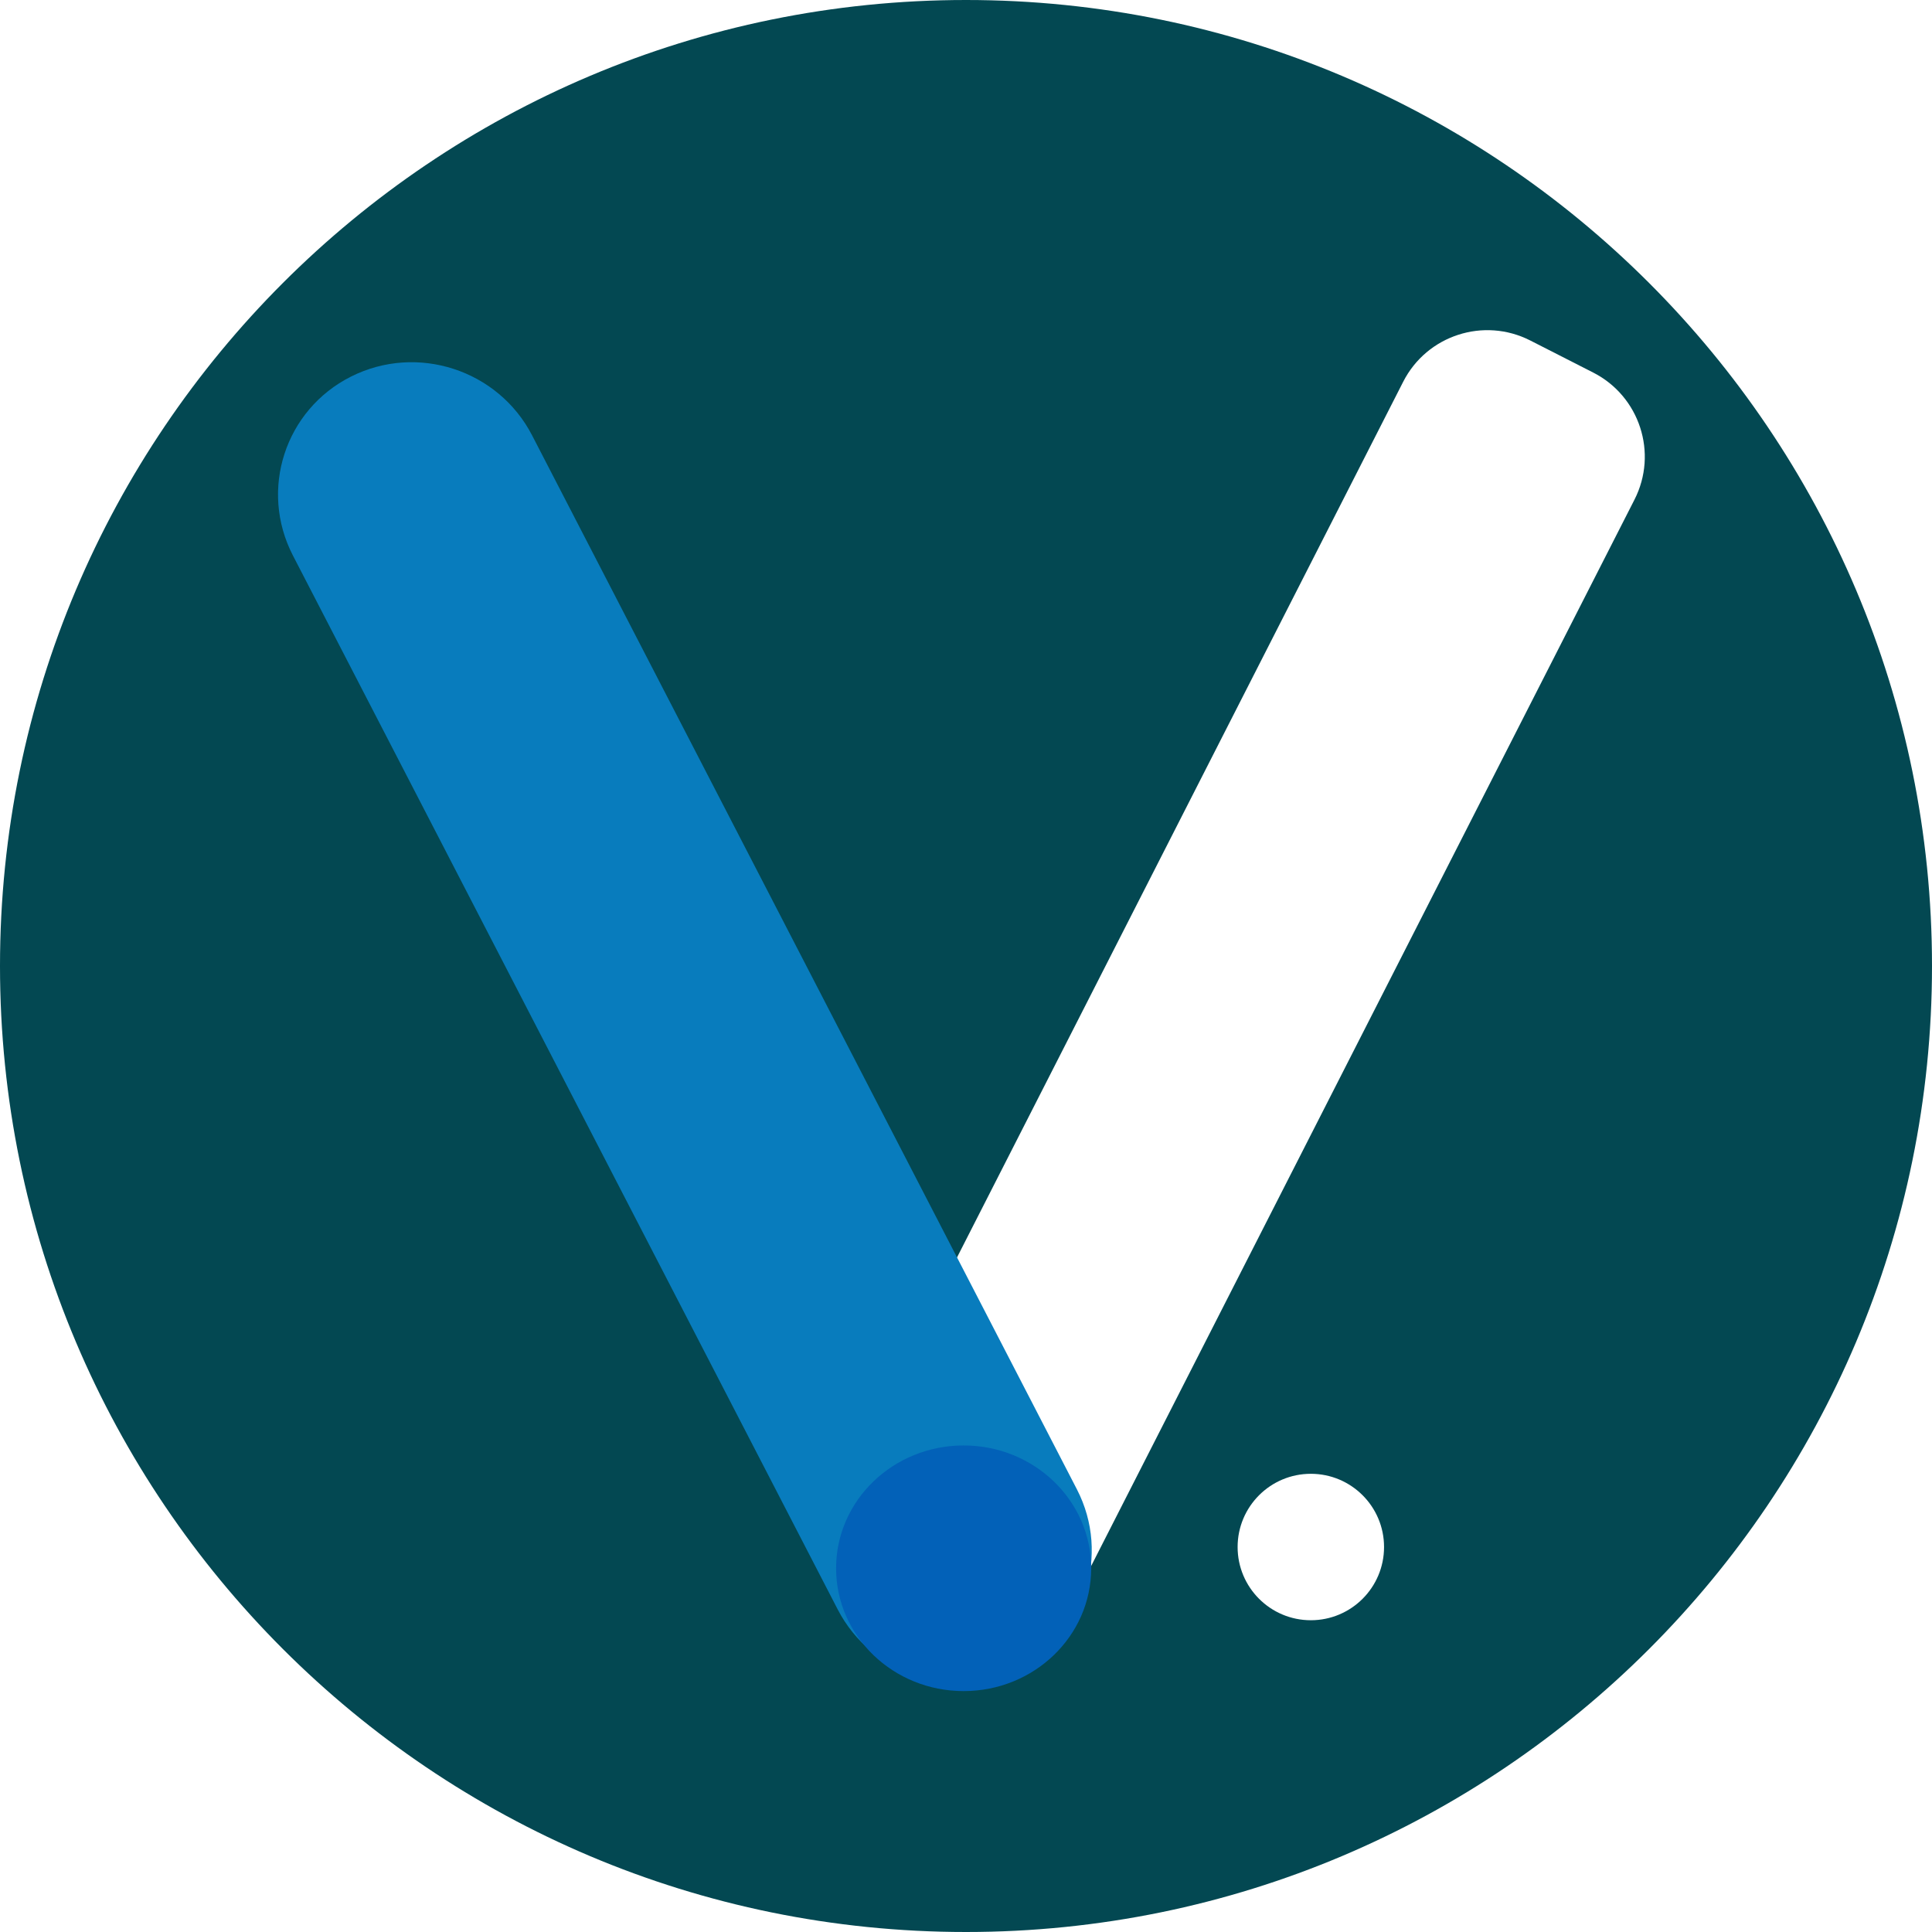 <svg width="409" height="409" viewBox="0 0 409 409" fill="none" xmlns="http://www.w3.org/2000/svg">
<path d="M0 204.5C0 91.558 91.558 0 204.5 0V0C317.442 0 409 91.558 409 204.5V204.5C409 317.442 317.442 409 204.5 409V409C91.558 409 0 317.442 0 204.5V204.5Z" fill="#034852"/>
<path d="M297.051 80.82C302.065 70.978 314.109 67.065 323.951 72.08L337.277 78.87C347.119 83.885 351.032 95.928 346.017 105.77L226.047 341.226C221.032 351.068 208.988 354.981 199.147 349.966L185.82 343.176C175.978 338.161 172.065 326.118 177.08 316.276L297.051 80.82Z" fill="white"/>
<g filter="url(#filter0_d)">
<path d="M62.01 113.6C54.825 99.7 60.335 82.739 74.318 75.716V75.716C88.3 68.693 105.46 74.268 112.645 88.168L227.972 311.275C235.157 325.175 229.646 342.137 215.663 349.159V349.159C201.681 356.182 184.521 350.607 177.336 336.707L62.01 113.6Z" fill="#087CBD"/>
</g>
<g filter="url(#filter1_d)">
<path d="M231 328C231 342.359 218.912 354 204 354C189.088 354 177 342.359 177 328C177 313.641 189.088 302 204 302C218.912 302 231 313.641 231 328Z" fill="#0261B8"/>
</g>
<path d="M293 327.5C293 336.06 286.06 343 277.5 343C268.94 343 262 336.06 262 327.5C262 318.94 268.94 312 277.5 312C286.06 312 293 318.94 293 327.5Z" fill="white"/>
<defs>
<filter id="filter0_d" x="54.857" y="72.68" width="180.268" height="287.515" filterUnits="userSpaceOnUse" color-interpolation-filters="sRGB">
<feFlood flood-opacity="0" result="BackgroundImageFix"/>
<feColorMatrix in="SourceAlpha" type="matrix" values="0 0 0 0 0 0 0 0 0 0 0 0 0 0 0 0 0 0 127 0"/>
<feOffset dy="4"/>
<feGaussianBlur stdDeviation="2"/>
<feColorMatrix type="matrix" values="0 0 0 0 0 0 0 0 0 0 0 0 0 0 0 0 0 0 0.25 0"/>
<feBlend mode="normal" in2="BackgroundImageFix" result="effect1_dropShadow"/>
<feBlend mode="normal" in="SourceGraphic" in2="effect1_dropShadow" result="shape"/>
</filter>
<filter id="filter1_d" x="173" y="302" width="62" height="60" filterUnits="userSpaceOnUse" color-interpolation-filters="sRGB">
<feFlood flood-opacity="0" result="BackgroundImageFix"/>
<feColorMatrix in="SourceAlpha" type="matrix" values="0 0 0 0 0 0 0 0 0 0 0 0 0 0 0 0 0 0 127 0"/>
<feOffset dy="4"/>
<feGaussianBlur stdDeviation="2"/>
<feColorMatrix type="matrix" values="0 0 0 0 0 0 0 0 0 0 0 0 0 0 0 0 0 0 0.25 0"/>
<feBlend mode="normal" in2="BackgroundImageFix" result="effect1_dropShadow"/>
<feBlend mode="normal" in="SourceGraphic" in2="effect1_dropShadow" result="shape"/>
</filter>
</defs>
</svg>
